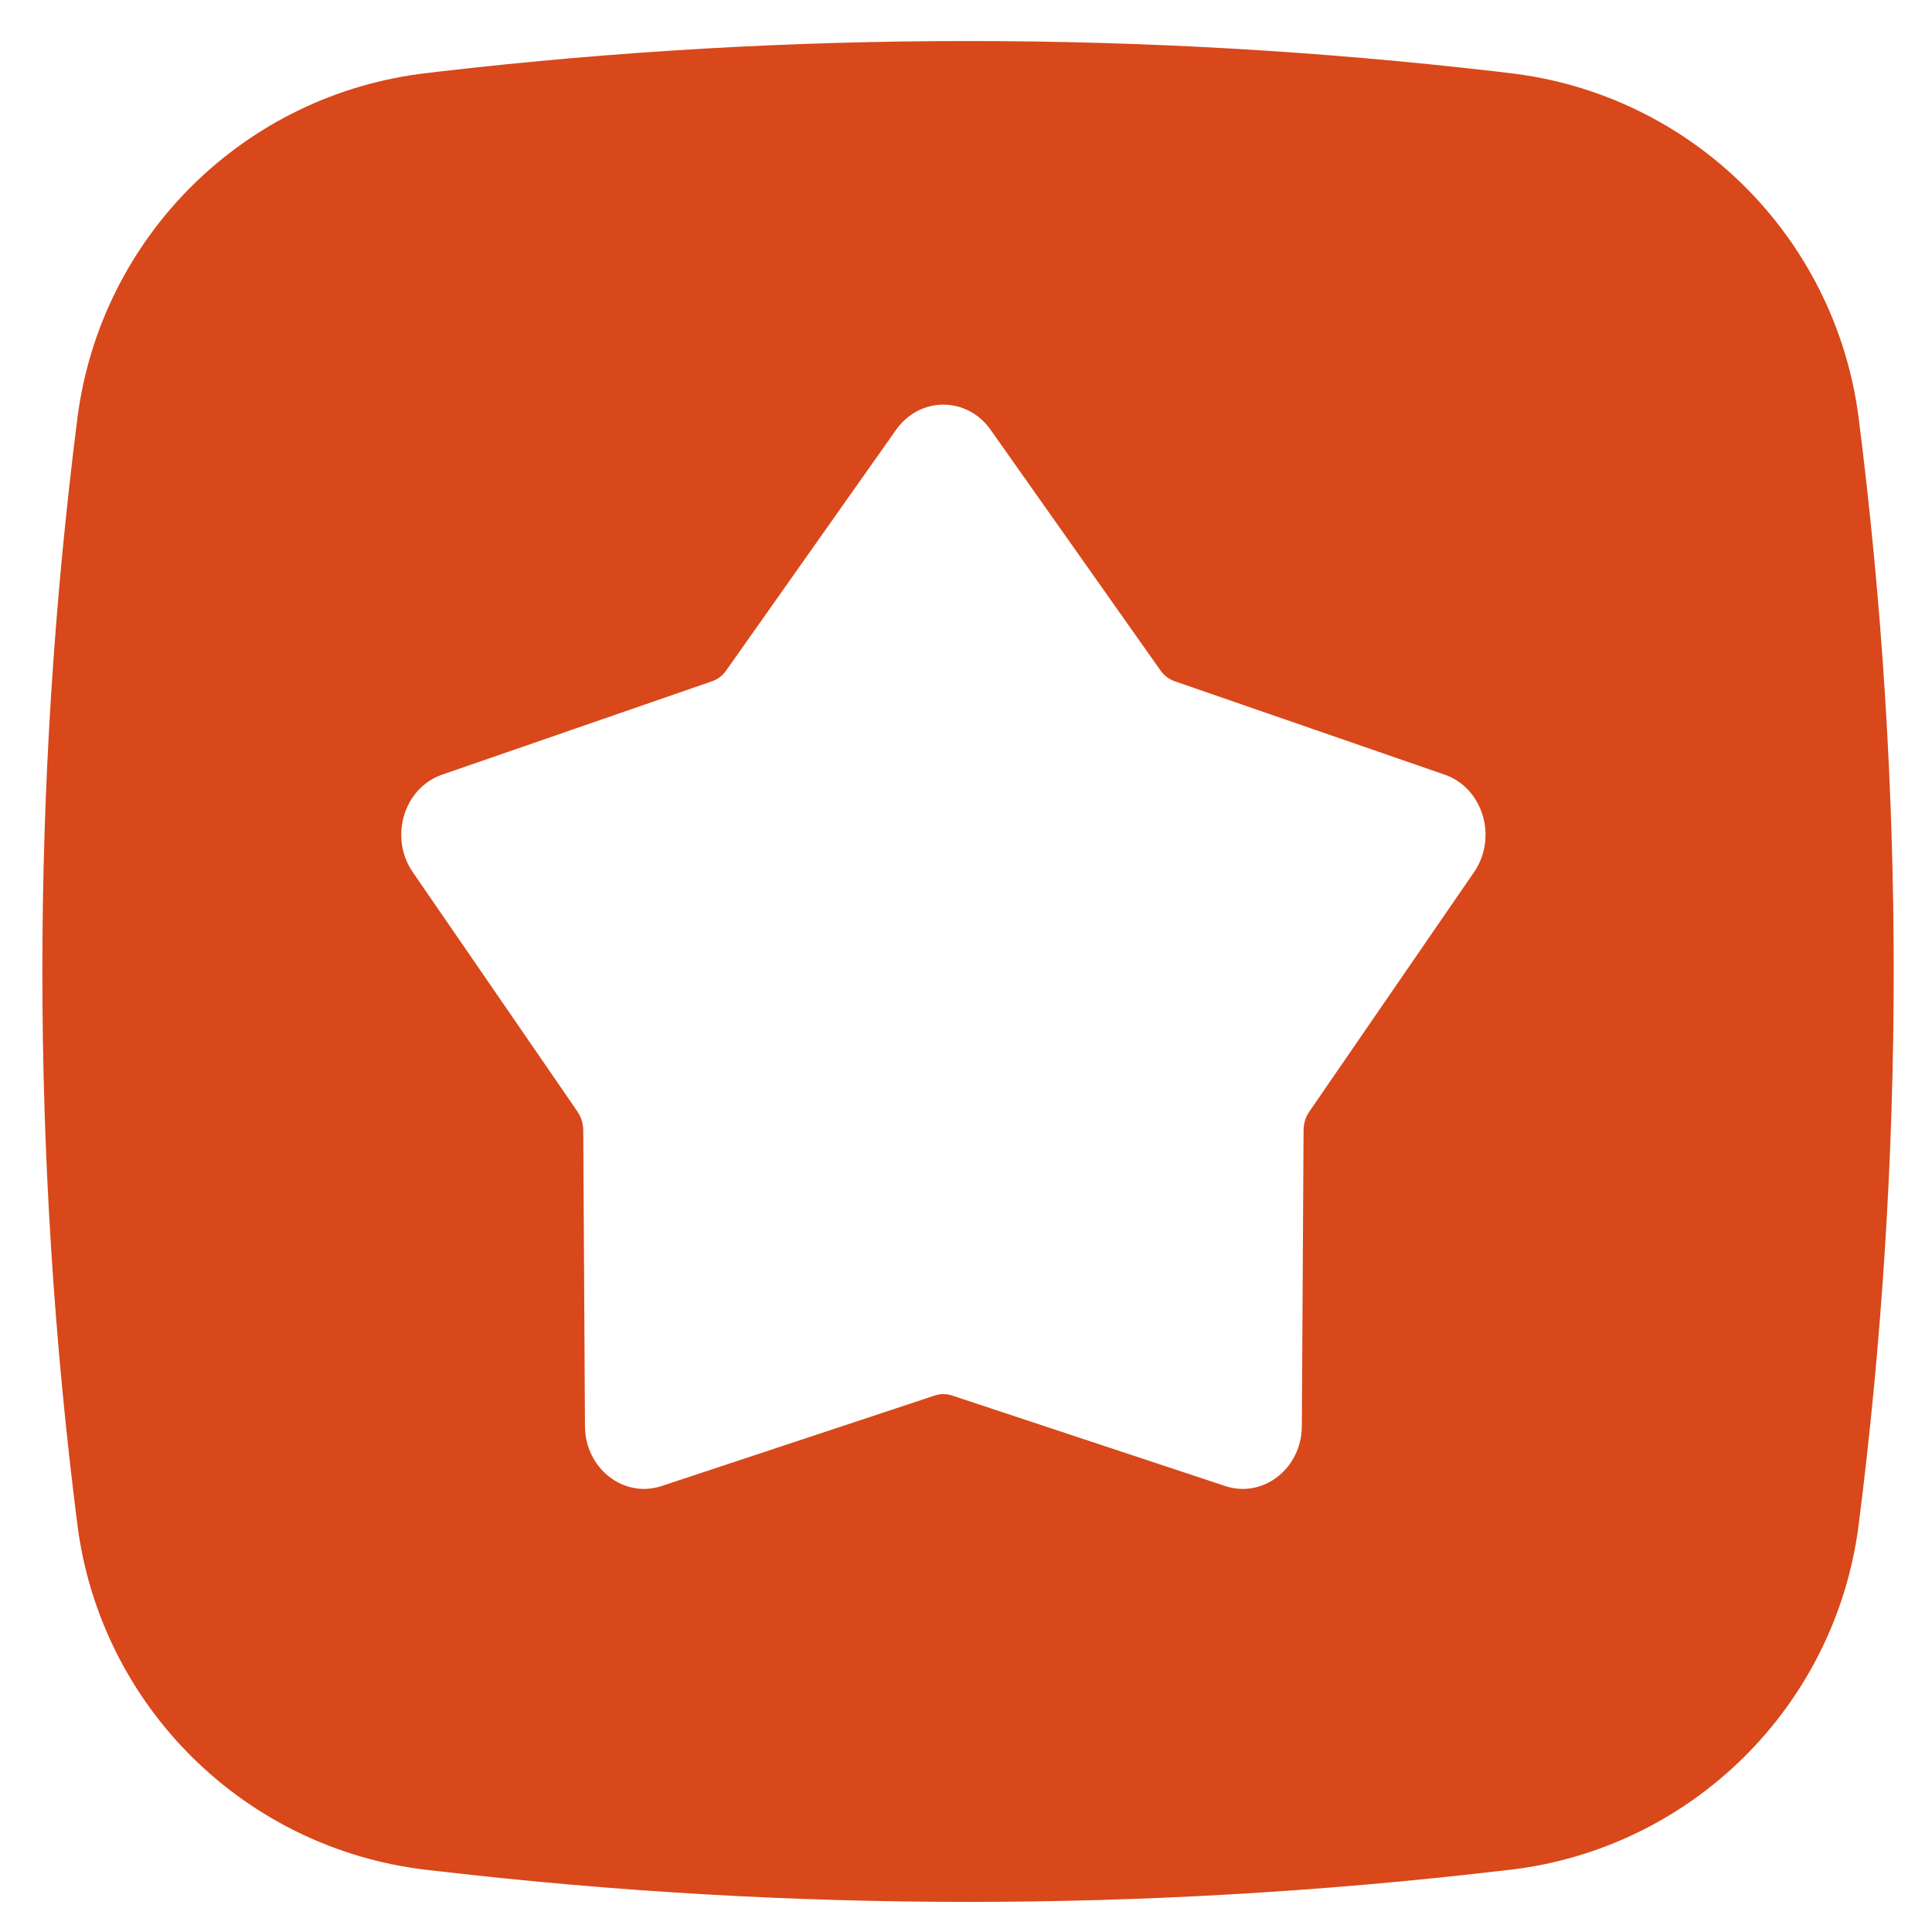 <svg width="18" height="18" viewBox="0 0 18 18" fill="none" xmlns="http://www.w3.org/2000/svg">
<path fill-rule="evenodd" clip-rule="evenodd" d="M3.974 0.681C2.279 0.877 0.937 2.204 0.721 3.897C0.286 7.319 0.286 10.783 0.721 14.205C0.937 15.897 2.279 17.224 3.974 17.421L4.108 17.436C7.371 17.814 10.667 17.814 13.93 17.436L14.064 17.421C15.759 17.224 17.101 15.897 17.317 14.205C17.752 10.783 17.752 7.319 17.317 3.897C17.101 2.204 15.759 0.877 14.064 0.681L13.93 0.665C10.667 0.288 7.371 0.288 4.108 0.665L3.974 0.681ZM9.229 4.004C9.009 3.692 8.57 3.692 8.349 4.004L6.767 6.245C6.733 6.294 6.686 6.33 6.632 6.348L4.12 7.217C3.762 7.34 3.623 7.802 3.846 8.126L5.38 10.356C5.414 10.406 5.433 10.466 5.434 10.528L5.45 13.287C5.452 13.682 5.811 13.962 6.164 13.845L8.708 13.002C8.761 12.984 8.818 12.984 8.871 13.002L11.415 13.845C11.768 13.962 12.127 13.682 12.129 13.287L12.145 10.528C12.146 10.466 12.164 10.406 12.199 10.356L13.733 8.126C13.956 7.802 13.816 7.34 13.459 7.217L10.947 6.348C10.893 6.33 10.845 6.294 10.811 6.245L9.229 4.004Z" fill="#D8481A"/>
</svg>
